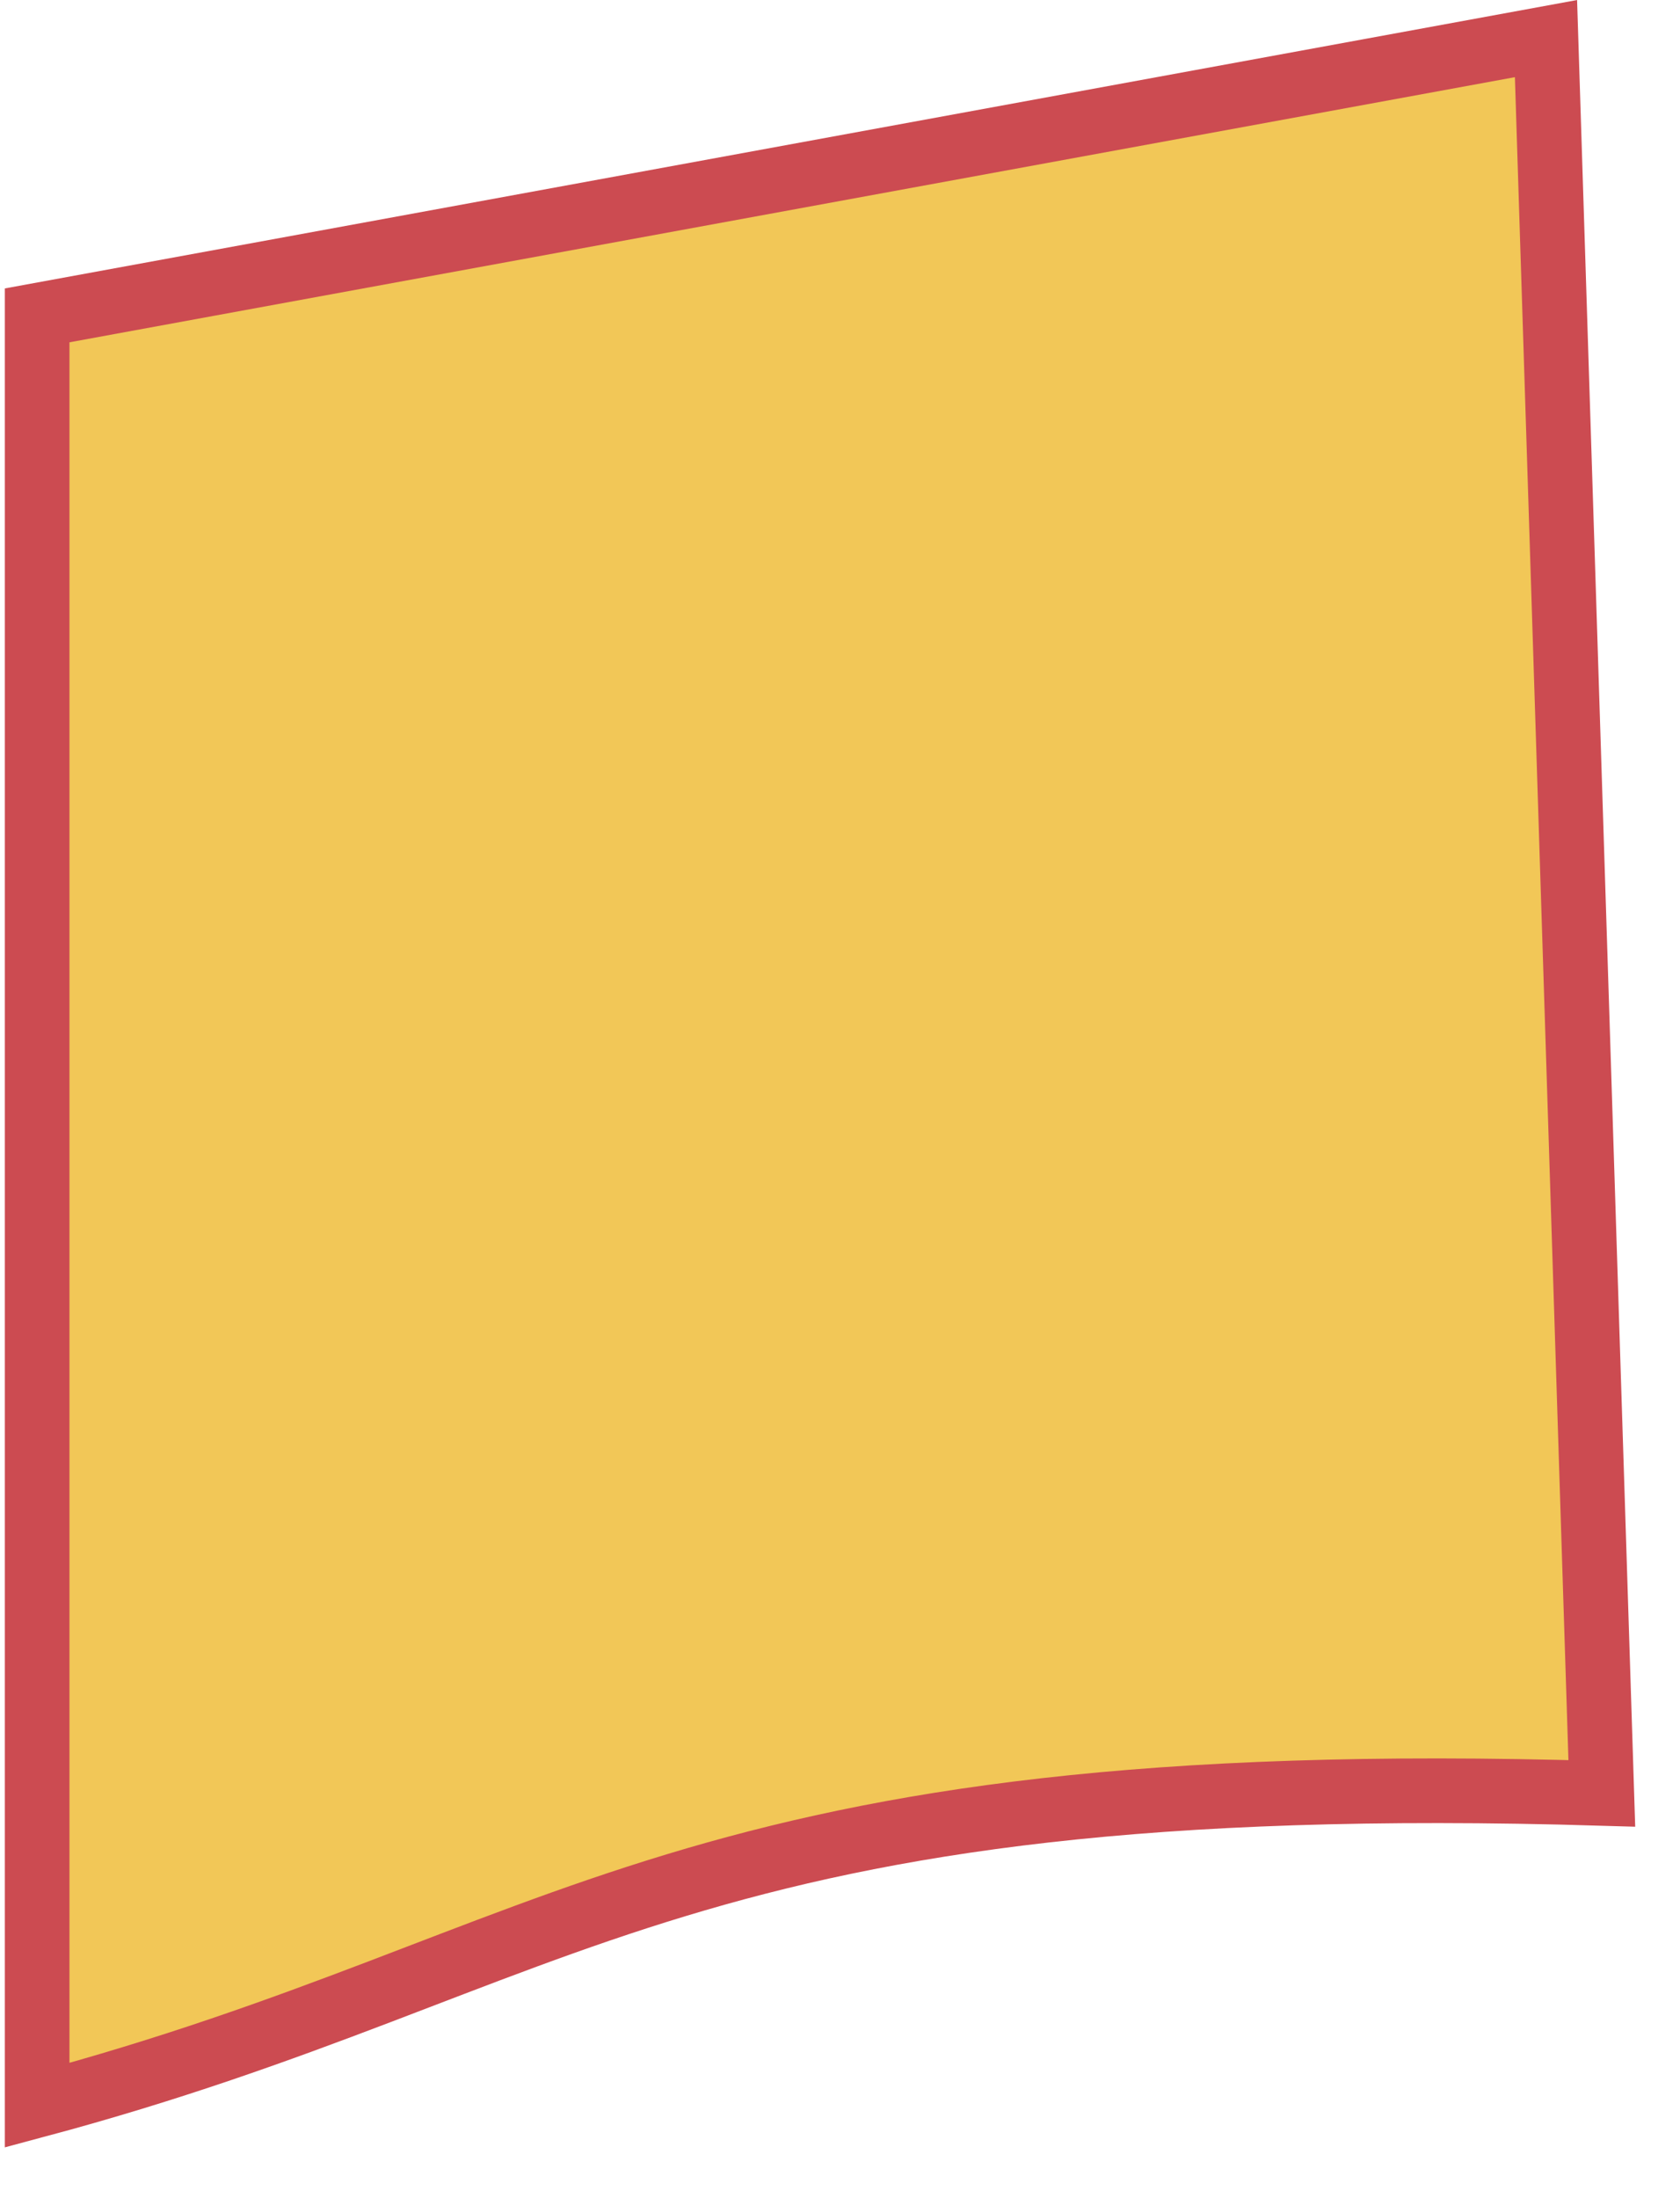 <svg width="26" height="34" viewBox="0 0 26 34" fill="none" xmlns="http://www.w3.org/2000/svg">
<path d="M24.79 27.739C10.585 27.313 8.861 30.346 0.575 32.563V4.878L23.926 0.597L24.79 27.739Z" fill="#F2C757" stroke="#CC4B51"/>
</svg>
